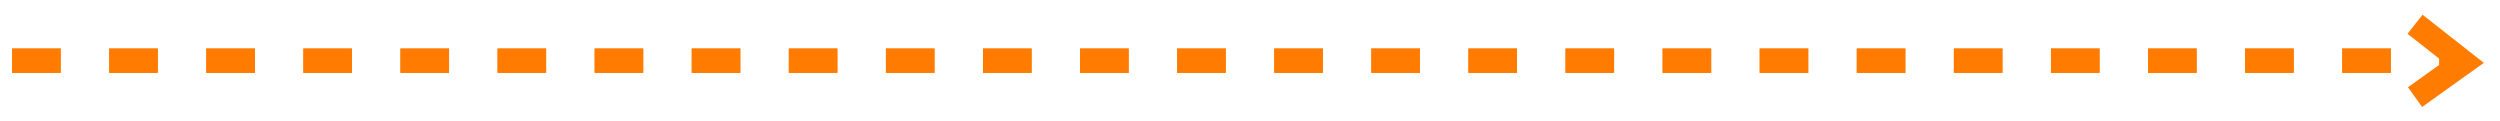 <svg width="103" height="5" viewBox="0 0 103 5" fill="none" xmlns="http://www.w3.org/2000/svg">
<path d="M99.5 4L101.5 2.571L99.5 1" stroke="#FF7C00"/>
<path d="M0.5 2.5H101" stroke="#FF7C00" stroke-dasharray="2 2"/>
<path d="M0.5 2.5H101" stroke="#FF7C00" stroke-dasharray="2 2"/>
</svg>

